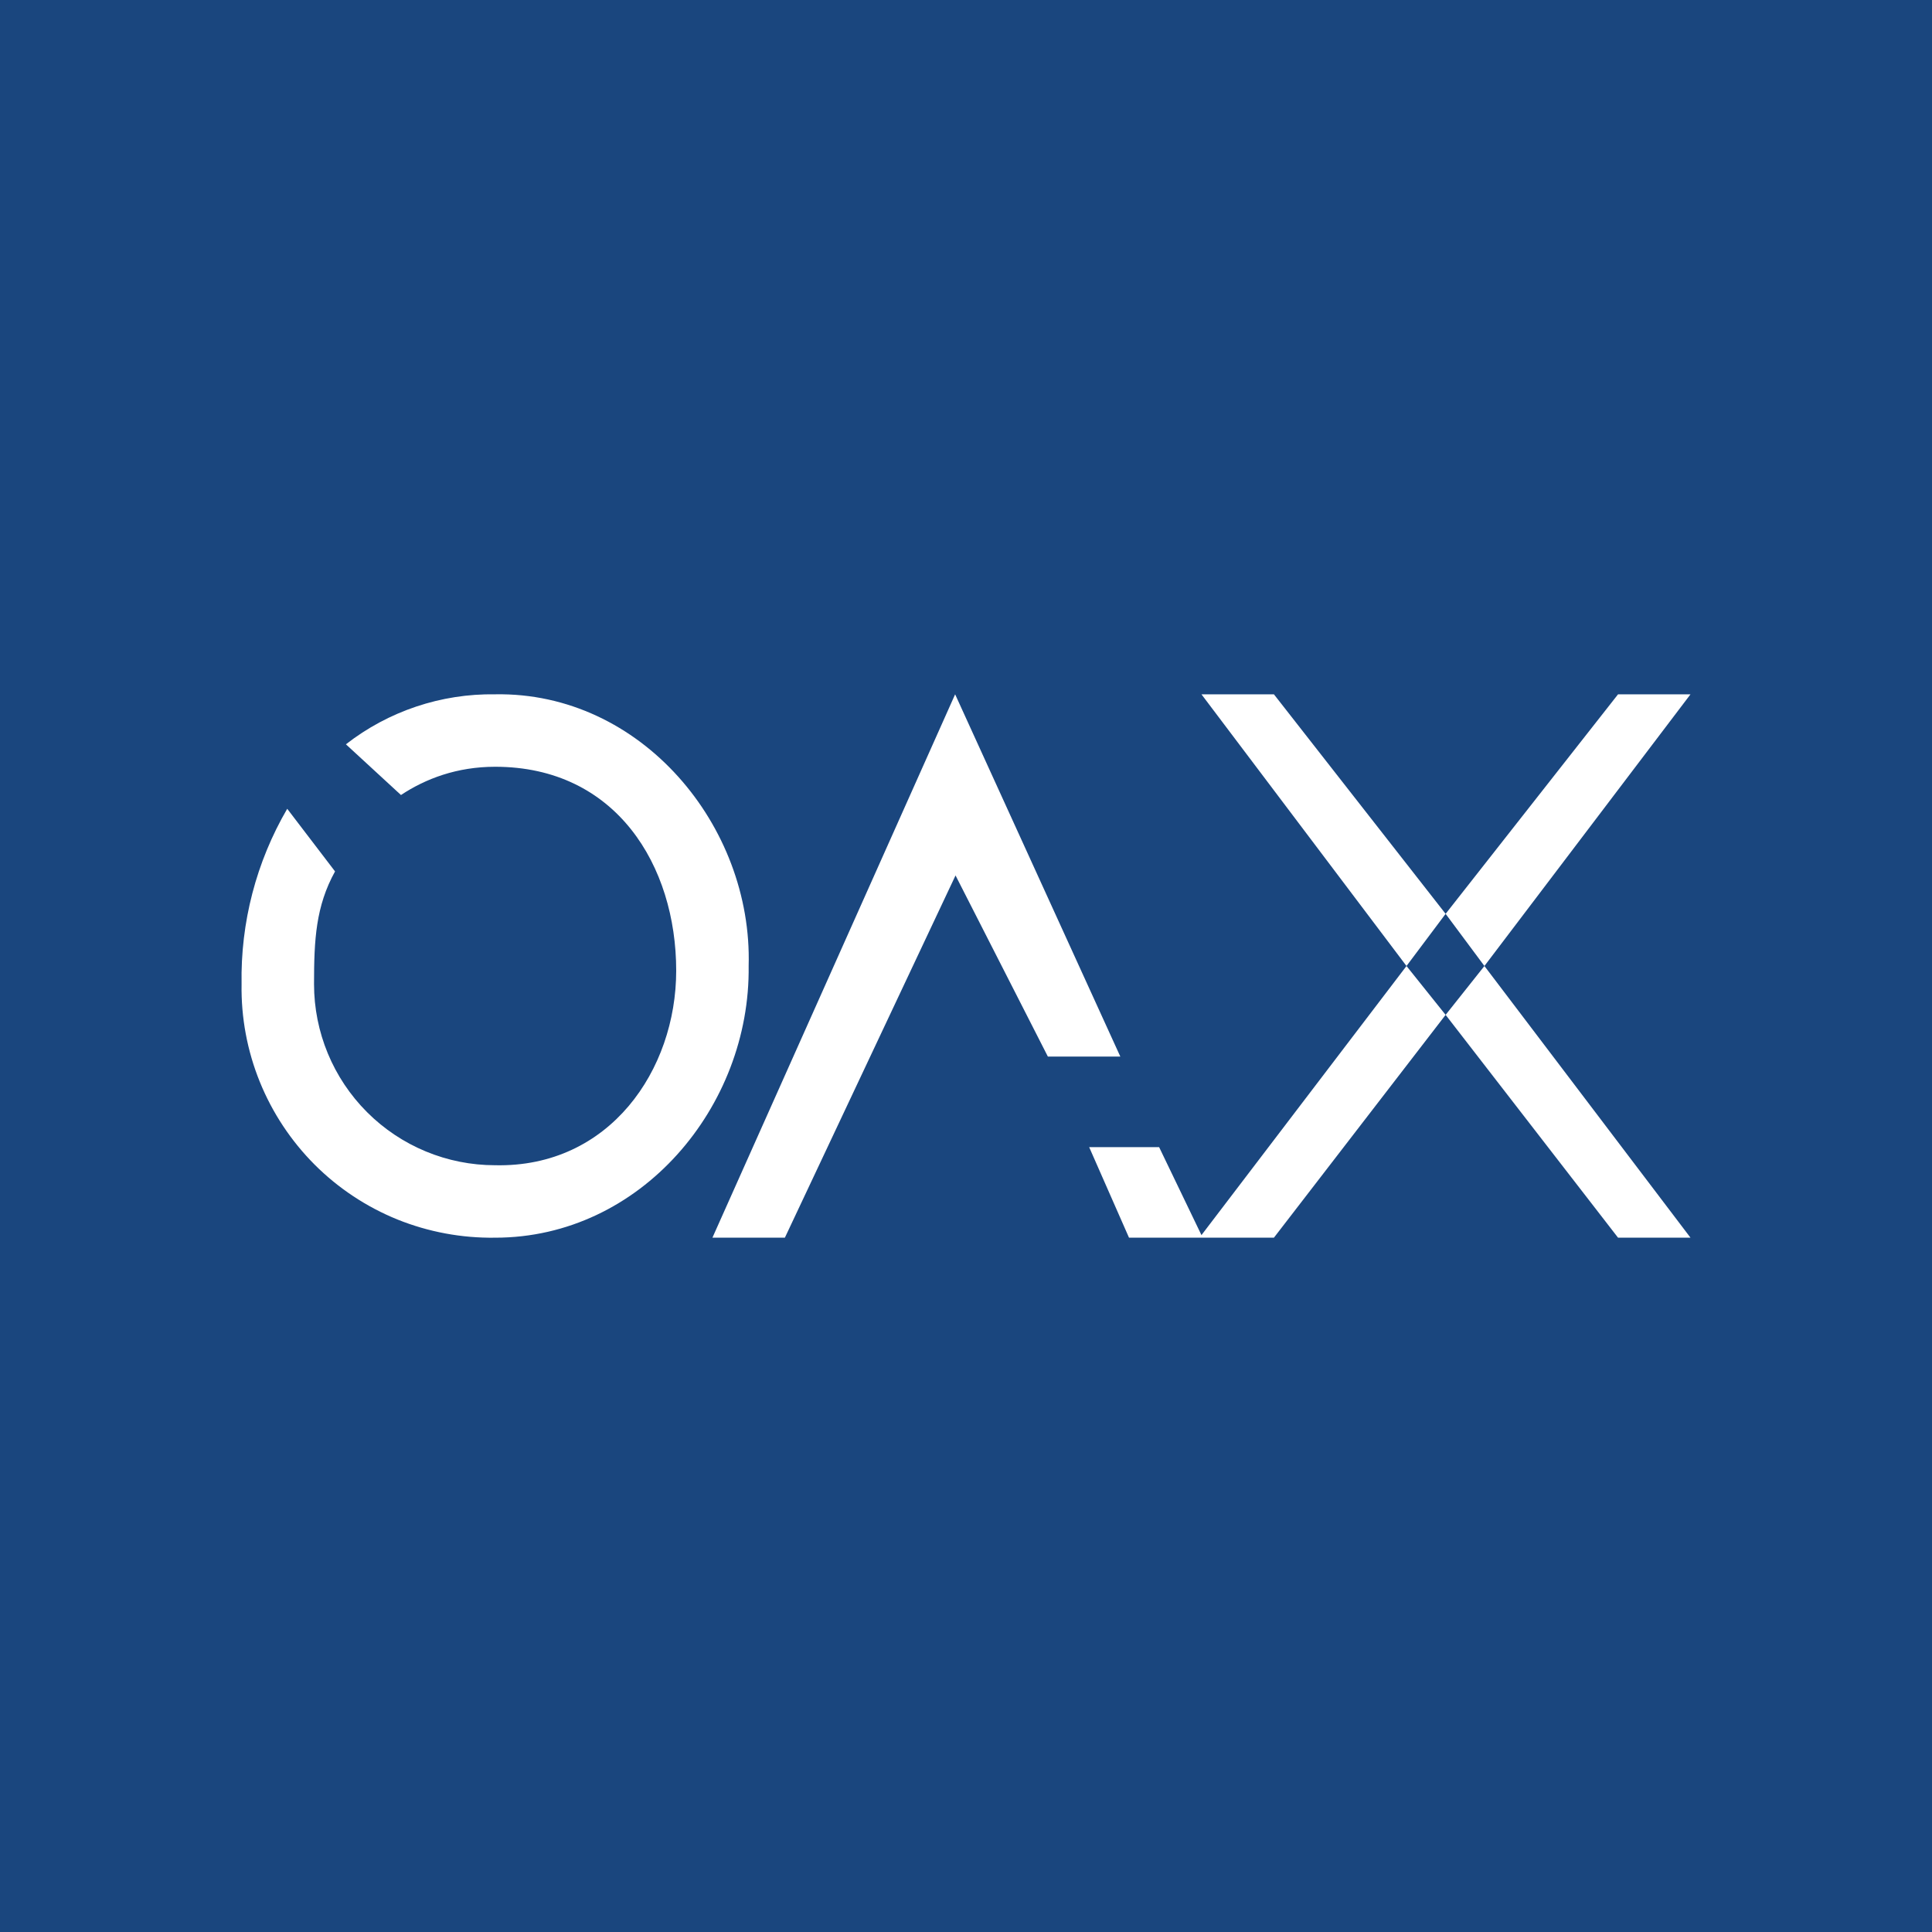 <svg width="24" height="24" viewBox="0 0 24 24" fill="none" xmlns="http://www.w3.org/2000/svg">
<rect x="0" y="0" width="24" height="24" fill="#808080" stroke="none"/>
<g clip-path="url(#clip0_328_32592)">
<path d="M24 0H0V24H24V0Z" fill="#1A467E"/>
<path d="M9.75 15.375H8.85L11.865 8.625L13.917 13.125H13.017L11.87 10.875L9.75 15.375ZM14.925 15.343L17.472 12L14.925 8.625H15.825L17.958 11.352L17.472 12L17.958 12.607L15.825 15.375H14.025L13.53 14.25H14.399L14.925 15.343ZM18.44 12L17.958 11.352L20.1 8.625H21L18.44 12ZM18.44 12L21 15.375H20.1L17.958 12.607L18.44 12ZM9.3 12C9.323 13.746 7.96 15.375 6.151 15.375C5.735 15.381 5.322 15.304 4.937 15.149C4.552 14.993 4.202 14.761 3.908 14.467C3.615 14.173 3.383 13.823 3.227 13.438C3.071 13.053 2.994 12.64 3.001 12.225C2.987 11.461 3.183 10.707 3.568 10.047L4.162 10.825C3.923 11.258 3.901 11.671 3.901 12.225C3.901 12.822 4.138 13.394 4.56 13.816C4.982 14.238 5.554 14.475 6.151 14.475C7.573 14.506 8.4 13.291 8.4 12.058C8.4 10.754 7.654 9.525 6.151 9.525C5.678 9.525 5.287 9.673 4.981 9.876L4.297 9.246C4.826 8.834 5.48 8.615 6.151 8.625C7.964 8.593 9.35 10.258 9.3 12Z" fill="white"/>
</g>
<defs>
<clipPath id="clip0_328_32592">
<rect width="24" height="24" fill="white"/>
</clipPath>
</defs>
</svg>
